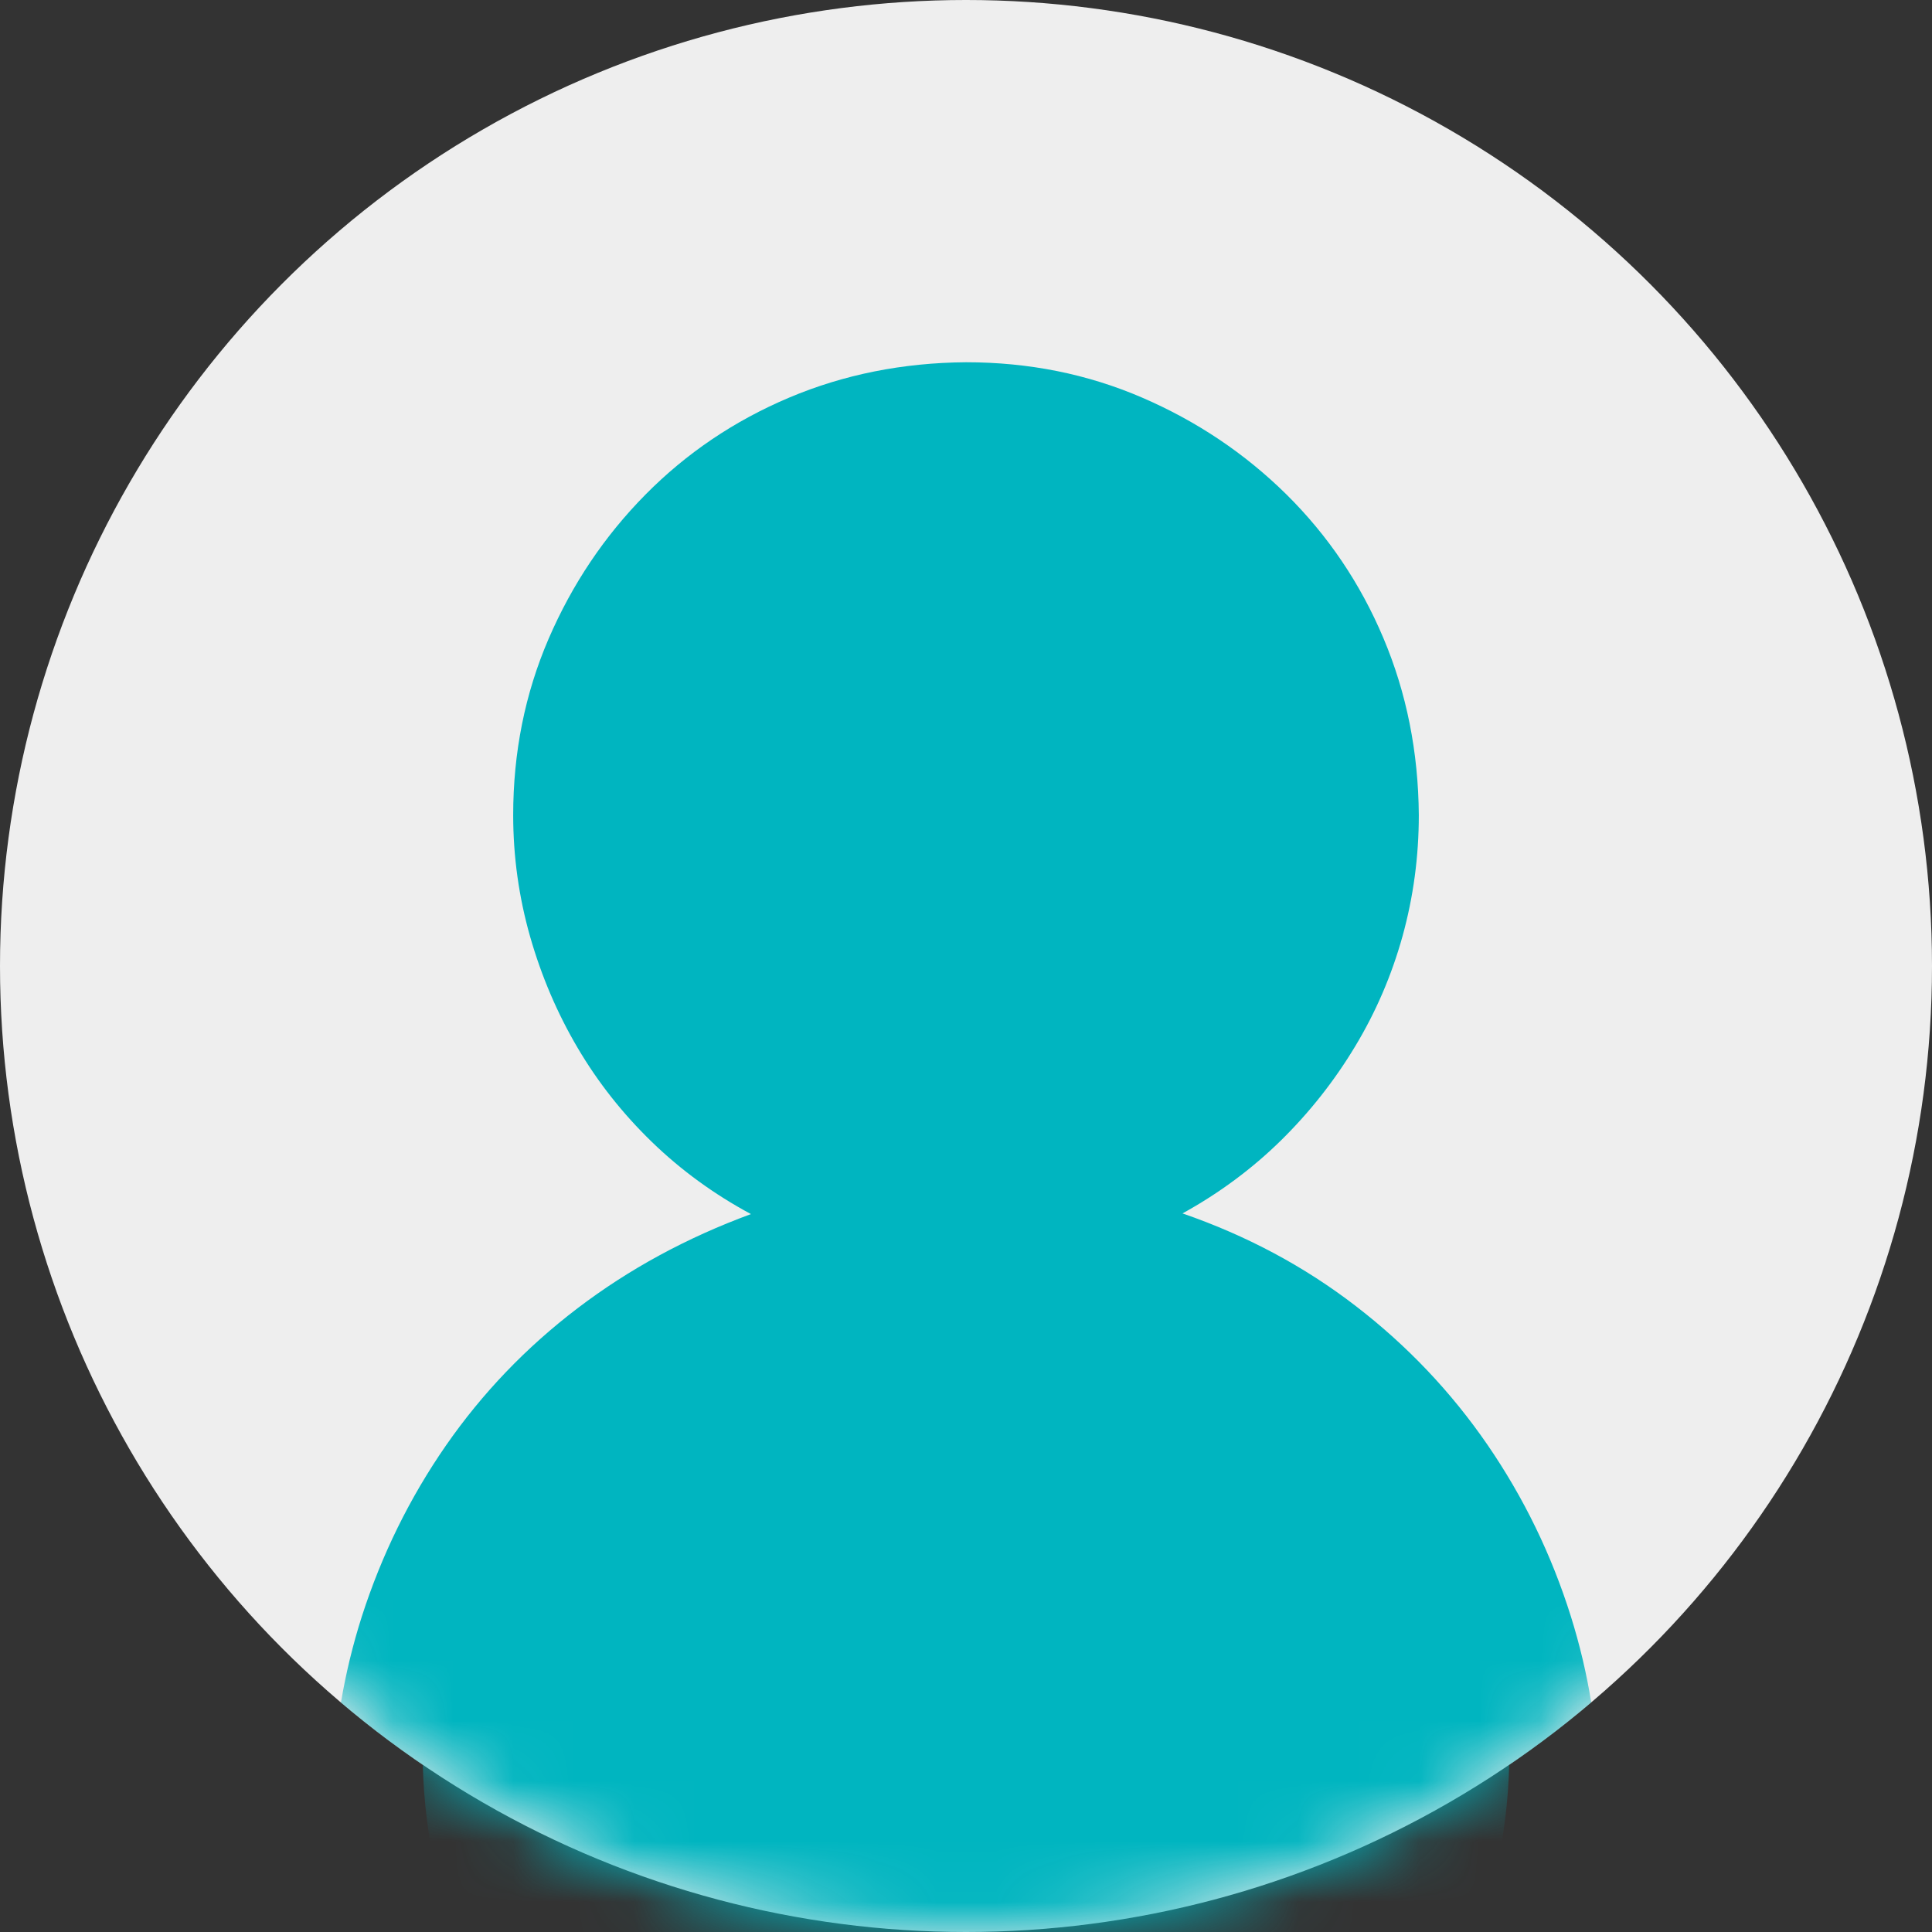 <svg width="32" height="32" viewBox="0 0 32 32" fill="none" xmlns="http://www.w3.org/2000/svg">
<rect x="0" y="0" width="32" height="32" fill="#333333" stroke="none"/>
<circle cx="16" cy="16" r="16" fill="#EEEEEE"/>
<mask id="mask0_3875_3157" style="mask-type:alpha" maskUnits="userSpaceOnUse" x="0" y="0" width="32" height="32">
<circle cx="16" cy="16" r="16" fill="#EEEEEE"/>
</mask>
<g mask="url(#mask0_3875_3157)">
<path d="M5.992 26.777C5.844 27.241 5.729 27.715 5.647 28.2C6.08 28.567 6.533 28.912 7.003 29.233C7.126 34.096 11.107 38 16 38C20.893 38 24.874 34.096 24.997 29.233C25.469 28.912 25.922 28.566 26.356 28.197C26.277 27.713 26.165 27.24 26.02 26.777C25.699 25.754 25.238 24.805 24.637 23.93C24.035 23.055 23.309 22.289 22.457 21.633C21.606 20.977 20.649 20.465 19.586 20.098C20.195 19.762 20.738 19.359 21.215 18.891C21.692 18.422 22.102 17.902 22.445 17.332C22.789 16.762 23.051 16.152 23.231 15.504C23.41 14.855 23.5 14.188 23.5 13.5C23.492 12.453 23.297 11.477 22.914 10.57C22.532 9.664 21.996 8.871 21.309 8.191C20.621 7.512 19.824 6.977 18.918 6.586C18.012 6.195 17.039 6 16 6C14.953 6.008 13.977 6.203 13.07 6.586C12.164 6.969 11.371 7.504 10.692 8.191C10.012 8.879 9.477 9.676 9.086 10.582C8.696 11.488 8.5 12.461 8.5 13.5C8.5 14.188 8.594 14.859 8.781 15.516C8.969 16.172 9.231 16.785 9.567 17.355C9.903 17.926 10.313 18.445 10.797 18.914C11.281 19.383 11.828 19.781 12.438 20.109C11.375 20.5 10.418 21.02 9.567 21.668C8.715 22.316 7.989 23.074 7.387 23.941C6.785 24.809 6.321 25.754 5.992 26.777Z" fill="#00B5C0"/>
</g>
</svg>
